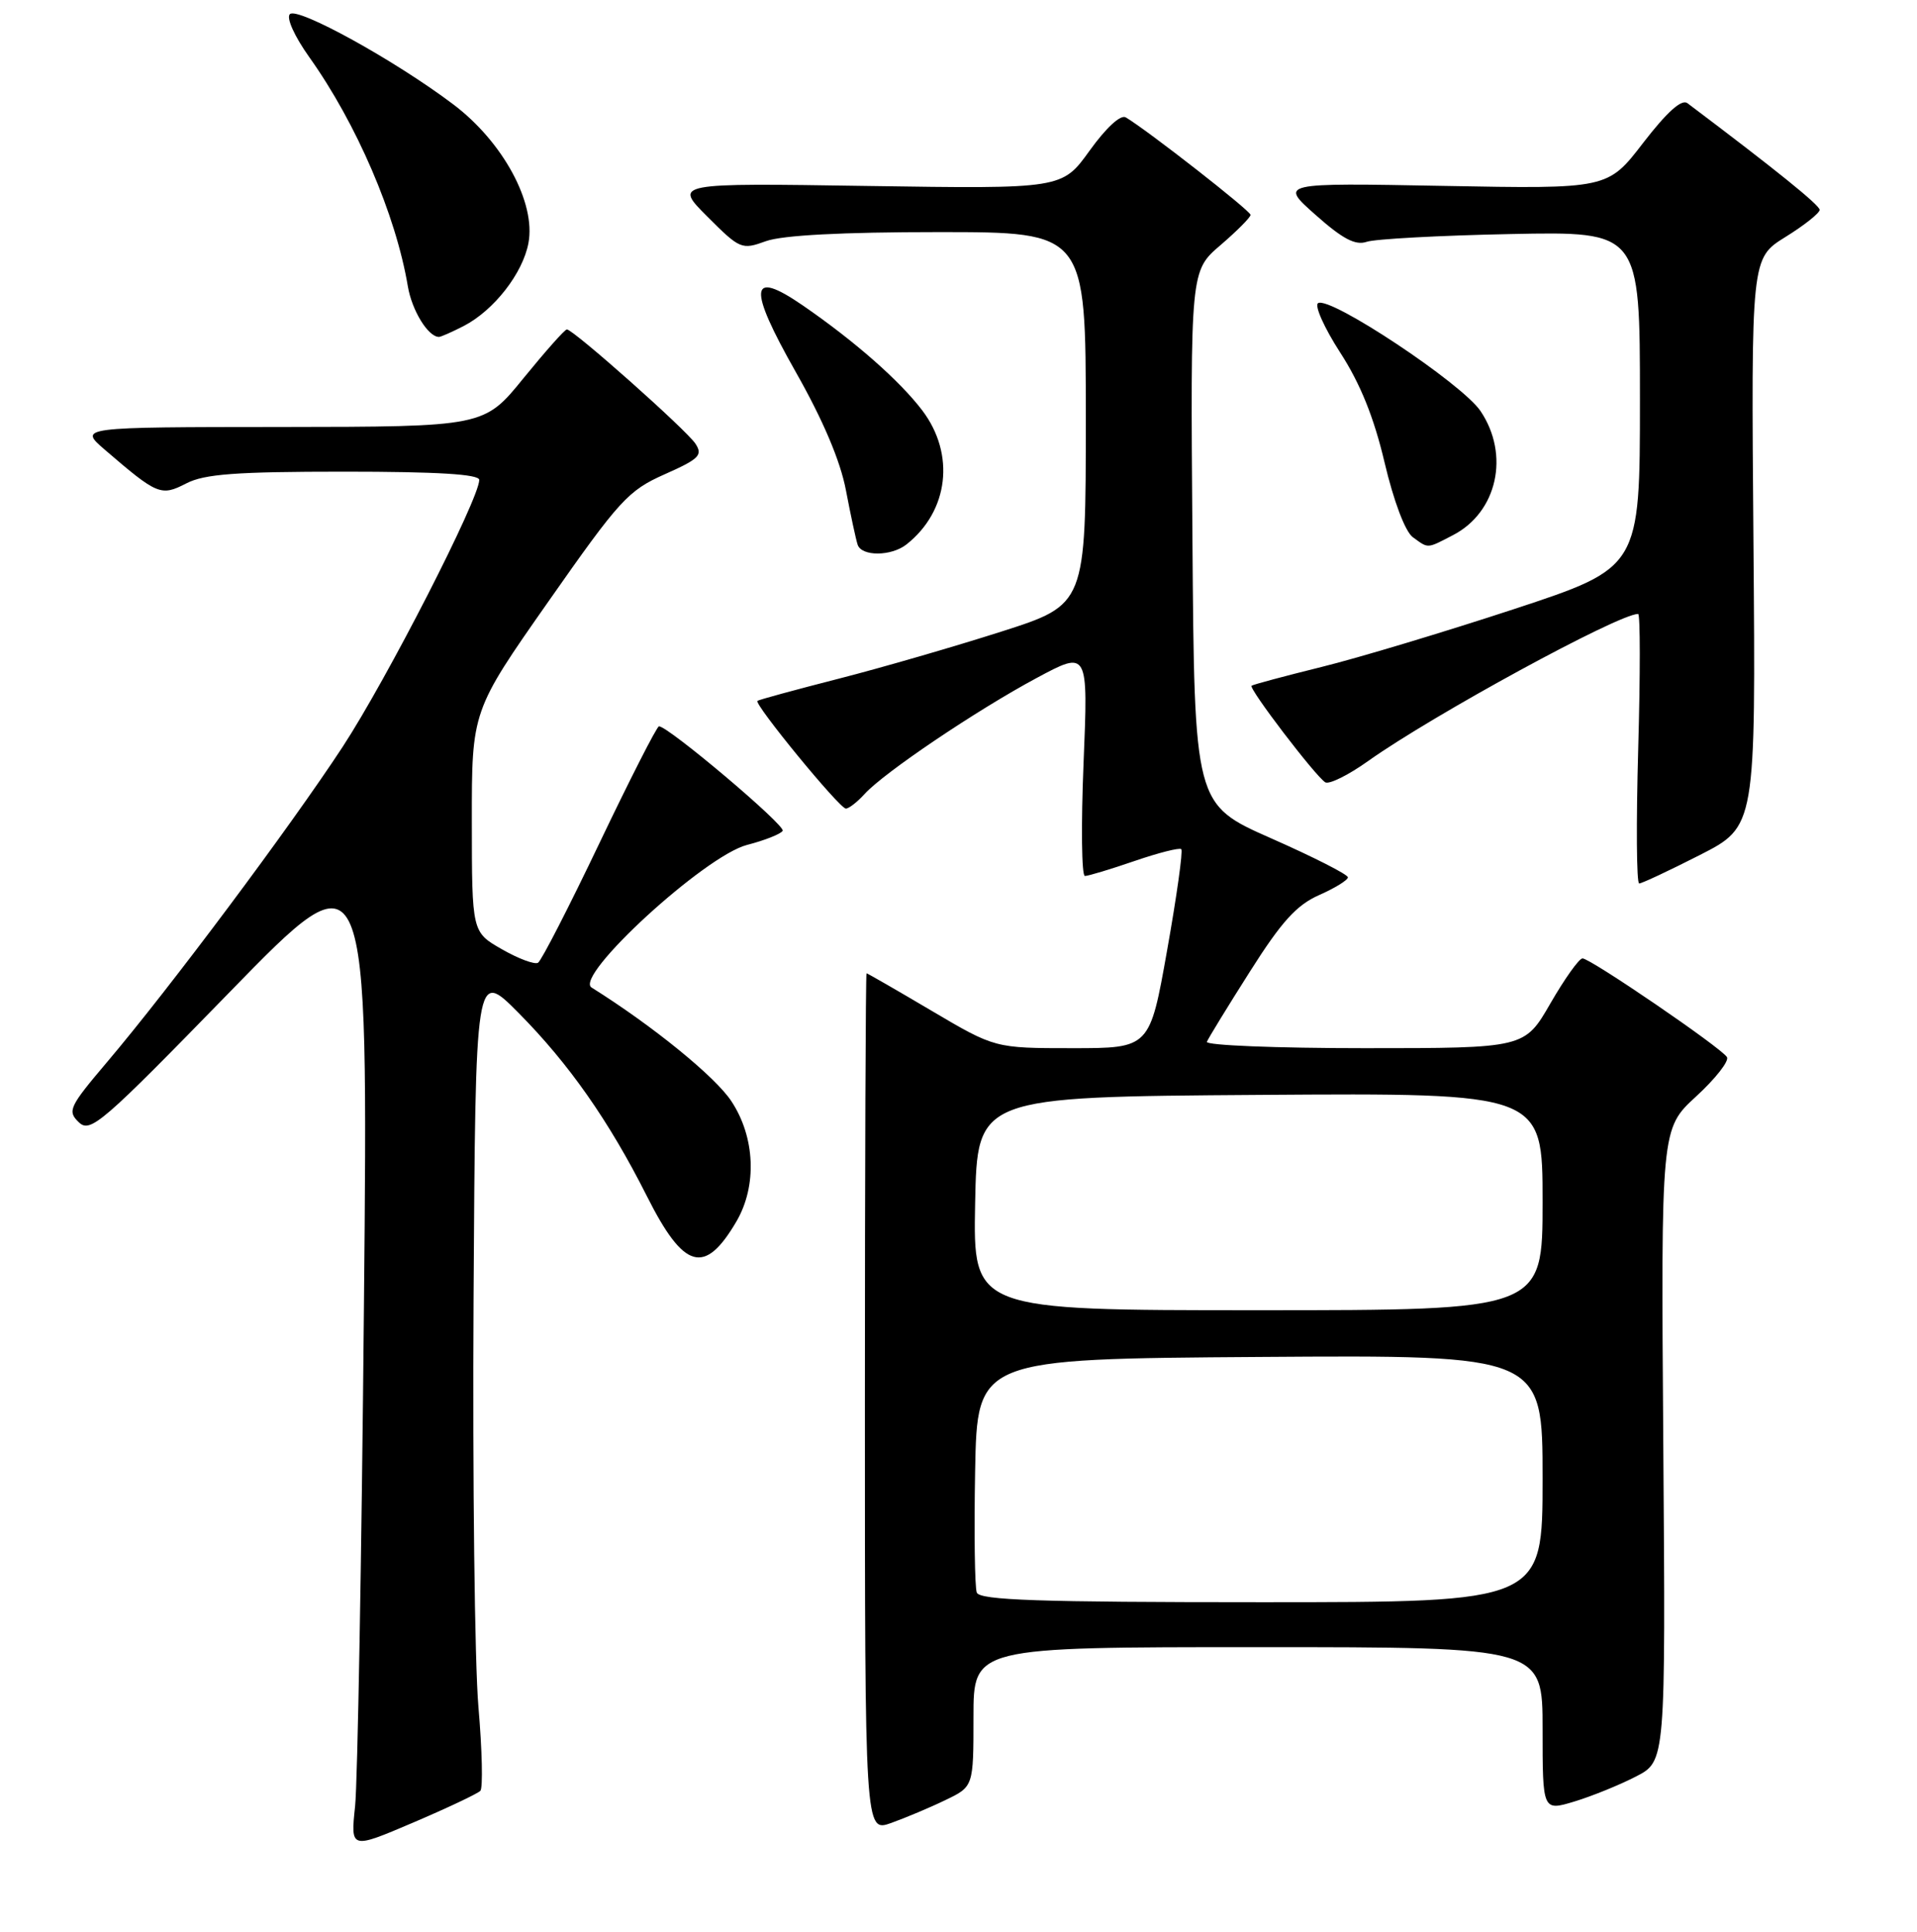 <?xml version="1.0" encoding="UTF-8" standalone="no"?>
<!DOCTYPE svg PUBLIC "-//W3C//DTD SVG 1.1//EN" "http://www.w3.org/Graphics/SVG/1.1/DTD/svg11.dtd" >
<svg xmlns="http://www.w3.org/2000/svg" xmlns:xlink="http://www.w3.org/1999/xlink" version="1.1" viewBox="0 0 256 258">
 <g >
 <path fill="currentColor"
d=" M 64.15 239.19 C 64.50 238.81 64.39 233.77 63.89 227.98 C 63.39 222.20 63.10 197.67 63.24 173.48 C 63.50 129.50 63.50 129.50 69.23 135.27 C 75.97 142.07 81.33 149.72 86.40 159.79 C 91.33 169.59 94.11 170.37 98.34 163.15 C 101.12 158.40 100.85 151.88 97.66 147.07 C 95.50 143.79 87.10 136.97 79.00 131.90 C 76.59 130.40 94.14 114.29 99.77 112.85 C 102.11 112.25 104.25 111.40 104.52 110.97 C 104.95 110.27 89.25 97.01 88.00 97.01 C 87.72 97.02 84.16 104.01 80.08 112.55 C 76.00 121.10 72.30 128.32 71.85 128.59 C 71.41 128.86 69.24 128.06 67.03 126.79 C 63.02 124.50 63.02 124.50 63.01 109.72 C 63.00 94.95 63.00 94.95 73.25 80.32 C 82.73 66.78 83.89 65.51 88.76 63.35 C 93.37 61.30 93.88 60.80 92.87 59.26 C 91.65 57.41 76.56 44.00 75.70 44.00 C 75.42 44.00 72.83 46.93 69.92 50.50 C 64.65 57.00 64.65 57.00 37.58 57.03 C 10.50 57.05 10.50 57.05 14.00 60.07 C 21.02 66.11 21.49 66.31 24.87 64.57 C 27.29 63.31 31.53 63.00 45.95 63.00 C 58.42 63.00 64.00 63.34 64.00 64.10 C 64.00 66.62 51.63 90.79 45.74 99.78 C 38.70 110.52 22.67 131.98 14.27 141.89 C 9.24 147.83 8.97 148.40 10.52 149.89 C 12.06 151.38 13.56 150.08 30.68 132.50 C 49.18 113.50 49.18 113.50 48.60 174.50 C 48.29 208.05 47.75 238.09 47.42 241.25 C 46.81 247.00 46.81 247.00 55.16 243.44 C 59.75 241.48 63.79 239.57 64.15 239.19 Z  M 126.25 240.43 C 130.00 238.63 130.00 238.63 130.00 229.31 C 130.00 220.00 130.00 220.00 168.00 220.00 C 206.00 220.00 206.00 220.00 206.00 230.95 C 206.00 241.90 206.00 241.90 210.25 240.62 C 212.59 239.91 216.28 238.41 218.47 237.28 C 222.43 235.24 222.43 235.24 222.12 193.00 C 221.81 150.76 221.81 150.76 226.50 146.45 C 229.09 144.07 230.94 141.71 230.62 141.19 C 229.83 139.92 212.38 128.00 211.33 128.01 C 210.87 128.02 208.95 130.72 207.05 134.01 C 203.60 140.00 203.60 140.00 182.22 140.00 C 170.46 140.00 160.98 139.62 161.17 139.15 C 161.35 138.69 163.93 134.47 166.91 129.78 C 171.14 123.09 173.15 120.88 176.16 119.55 C 178.27 118.62 180.00 117.55 180.00 117.18 C 180.00 116.80 175.39 114.46 169.75 111.97 C 159.50 107.44 159.50 107.44 159.24 71.81 C 158.97 36.18 158.97 36.18 162.99 32.74 C 165.19 30.85 167.00 29.03 167.00 28.70 C 167.00 28.15 153.20 17.37 150.34 15.68 C 149.65 15.27 147.72 17.05 145.51 20.12 C 141.83 25.23 141.83 25.23 115.90 24.84 C 89.97 24.44 89.97 24.44 94.46 28.93 C 98.82 33.29 99.04 33.39 102.29 32.21 C 104.49 31.42 112.43 31.00 125.32 31.00 C 145.00 31.00 145.00 31.00 145.00 55.88 C 145.00 80.75 145.00 80.75 133.75 84.35 C 127.56 86.33 117.78 89.17 112.00 90.65 C 106.22 92.13 101.34 93.46 101.15 93.61 C 100.63 93.99 112.11 108.00 112.96 108.00 C 113.36 108.00 114.49 107.12 115.46 106.05 C 118.02 103.22 130.40 94.87 138.41 90.57 C 145.32 86.86 145.32 86.86 144.70 101.93 C 144.36 110.22 144.44 117.00 144.88 117.00 C 145.33 117.00 148.31 116.10 151.51 115.00 C 154.71 113.90 157.52 113.19 157.75 113.42 C 157.99 113.66 157.14 119.73 155.86 126.92 C 153.54 140.00 153.54 140.00 143.21 140.00 C 132.87 140.00 132.87 140.00 124.40 135.00 C 119.75 132.25 115.84 130.00 115.72 130.00 C 115.60 130.00 115.50 155.82 115.50 187.37 C 115.50 244.73 115.50 244.73 119.00 243.49 C 120.92 242.80 124.19 241.43 126.25 240.43 Z  M 227.00 114.20 C 234.47 110.39 234.47 110.39 234.16 72.45 C 233.85 34.50 233.85 34.50 238.42 31.66 C 240.94 30.10 243.00 28.46 243.00 28.03 C 243.00 27.40 237.17 22.69 225.34 13.78 C 224.57 13.20 222.63 14.94 219.44 19.07 C 214.70 25.24 214.70 25.24 192.78 24.83 C 170.85 24.42 170.85 24.42 175.68 28.70 C 179.29 31.91 181.00 32.81 182.50 32.30 C 183.60 31.92 192.26 31.45 201.75 31.26 C 219.00 30.91 219.00 30.91 219.00 53.36 C 219.00 75.81 219.00 75.81 202.20 81.35 C 192.95 84.39 181.37 87.88 176.45 89.09 C 171.53 90.31 167.34 91.43 167.14 91.59 C 166.71 91.94 175.66 103.67 176.98 104.49 C 177.49 104.80 180.07 103.53 182.70 101.65 C 191.32 95.52 216.13 82.00 218.76 82.00 C 219.05 82.00 219.05 90.10 218.77 100.00 C 218.49 109.90 218.54 118.00 218.90 118.00 C 219.25 118.00 222.90 116.29 227.00 114.20 Z  M 121.05 72.72 C 126.69 68.27 127.59 60.68 123.17 54.83 C 120.16 50.86 114.13 45.56 107.20 40.79 C 100.07 35.89 99.82 38.30 106.27 49.69 C 109.91 56.11 112.23 61.57 112.97 65.50 C 113.60 68.80 114.30 72.06 114.53 72.75 C 115.05 74.34 119.02 74.32 121.05 72.72 Z  M 194.03 71.48 C 199.95 68.42 201.65 60.75 197.71 54.90 C 195.25 51.24 177.60 39.51 176.02 40.49 C 175.51 40.80 176.83 43.77 178.96 47.07 C 181.65 51.22 183.48 55.75 184.90 61.78 C 186.12 66.95 187.65 71.00 188.67 71.75 C 190.79 73.29 190.50 73.31 194.03 71.48 Z  M 61.93 43.54 C 65.96 41.45 69.81 36.52 70.57 32.46 C 71.58 27.09 67.16 18.94 60.53 13.94 C 52.76 8.07 39.72 0.88 38.71 1.89 C 38.21 2.39 39.33 4.86 41.30 7.63 C 47.61 16.49 52.86 28.70 54.46 38.22 C 55.00 41.46 57.17 45.00 58.62 45.00 C 58.88 45.00 60.37 44.34 61.93 43.54 Z  M 130.44 212.71 C 130.17 211.99 130.07 204.68 130.22 196.46 C 130.50 181.50 130.50 181.50 168.25 181.24 C 206.00 180.98 206.00 180.98 206.00 197.49 C 206.00 214.00 206.00 214.00 168.47 214.00 C 138.69 214.00 130.83 213.73 130.44 212.71 Z  M 130.22 160.75 C 130.50 146.50 130.50 146.50 168.25 146.24 C 206.00 145.98 206.00 145.98 206.00 160.49 C 206.00 175.00 206.00 175.00 167.97 175.00 C 129.95 175.00 129.95 175.00 130.22 160.75 Z "/>
</g>
</svg>